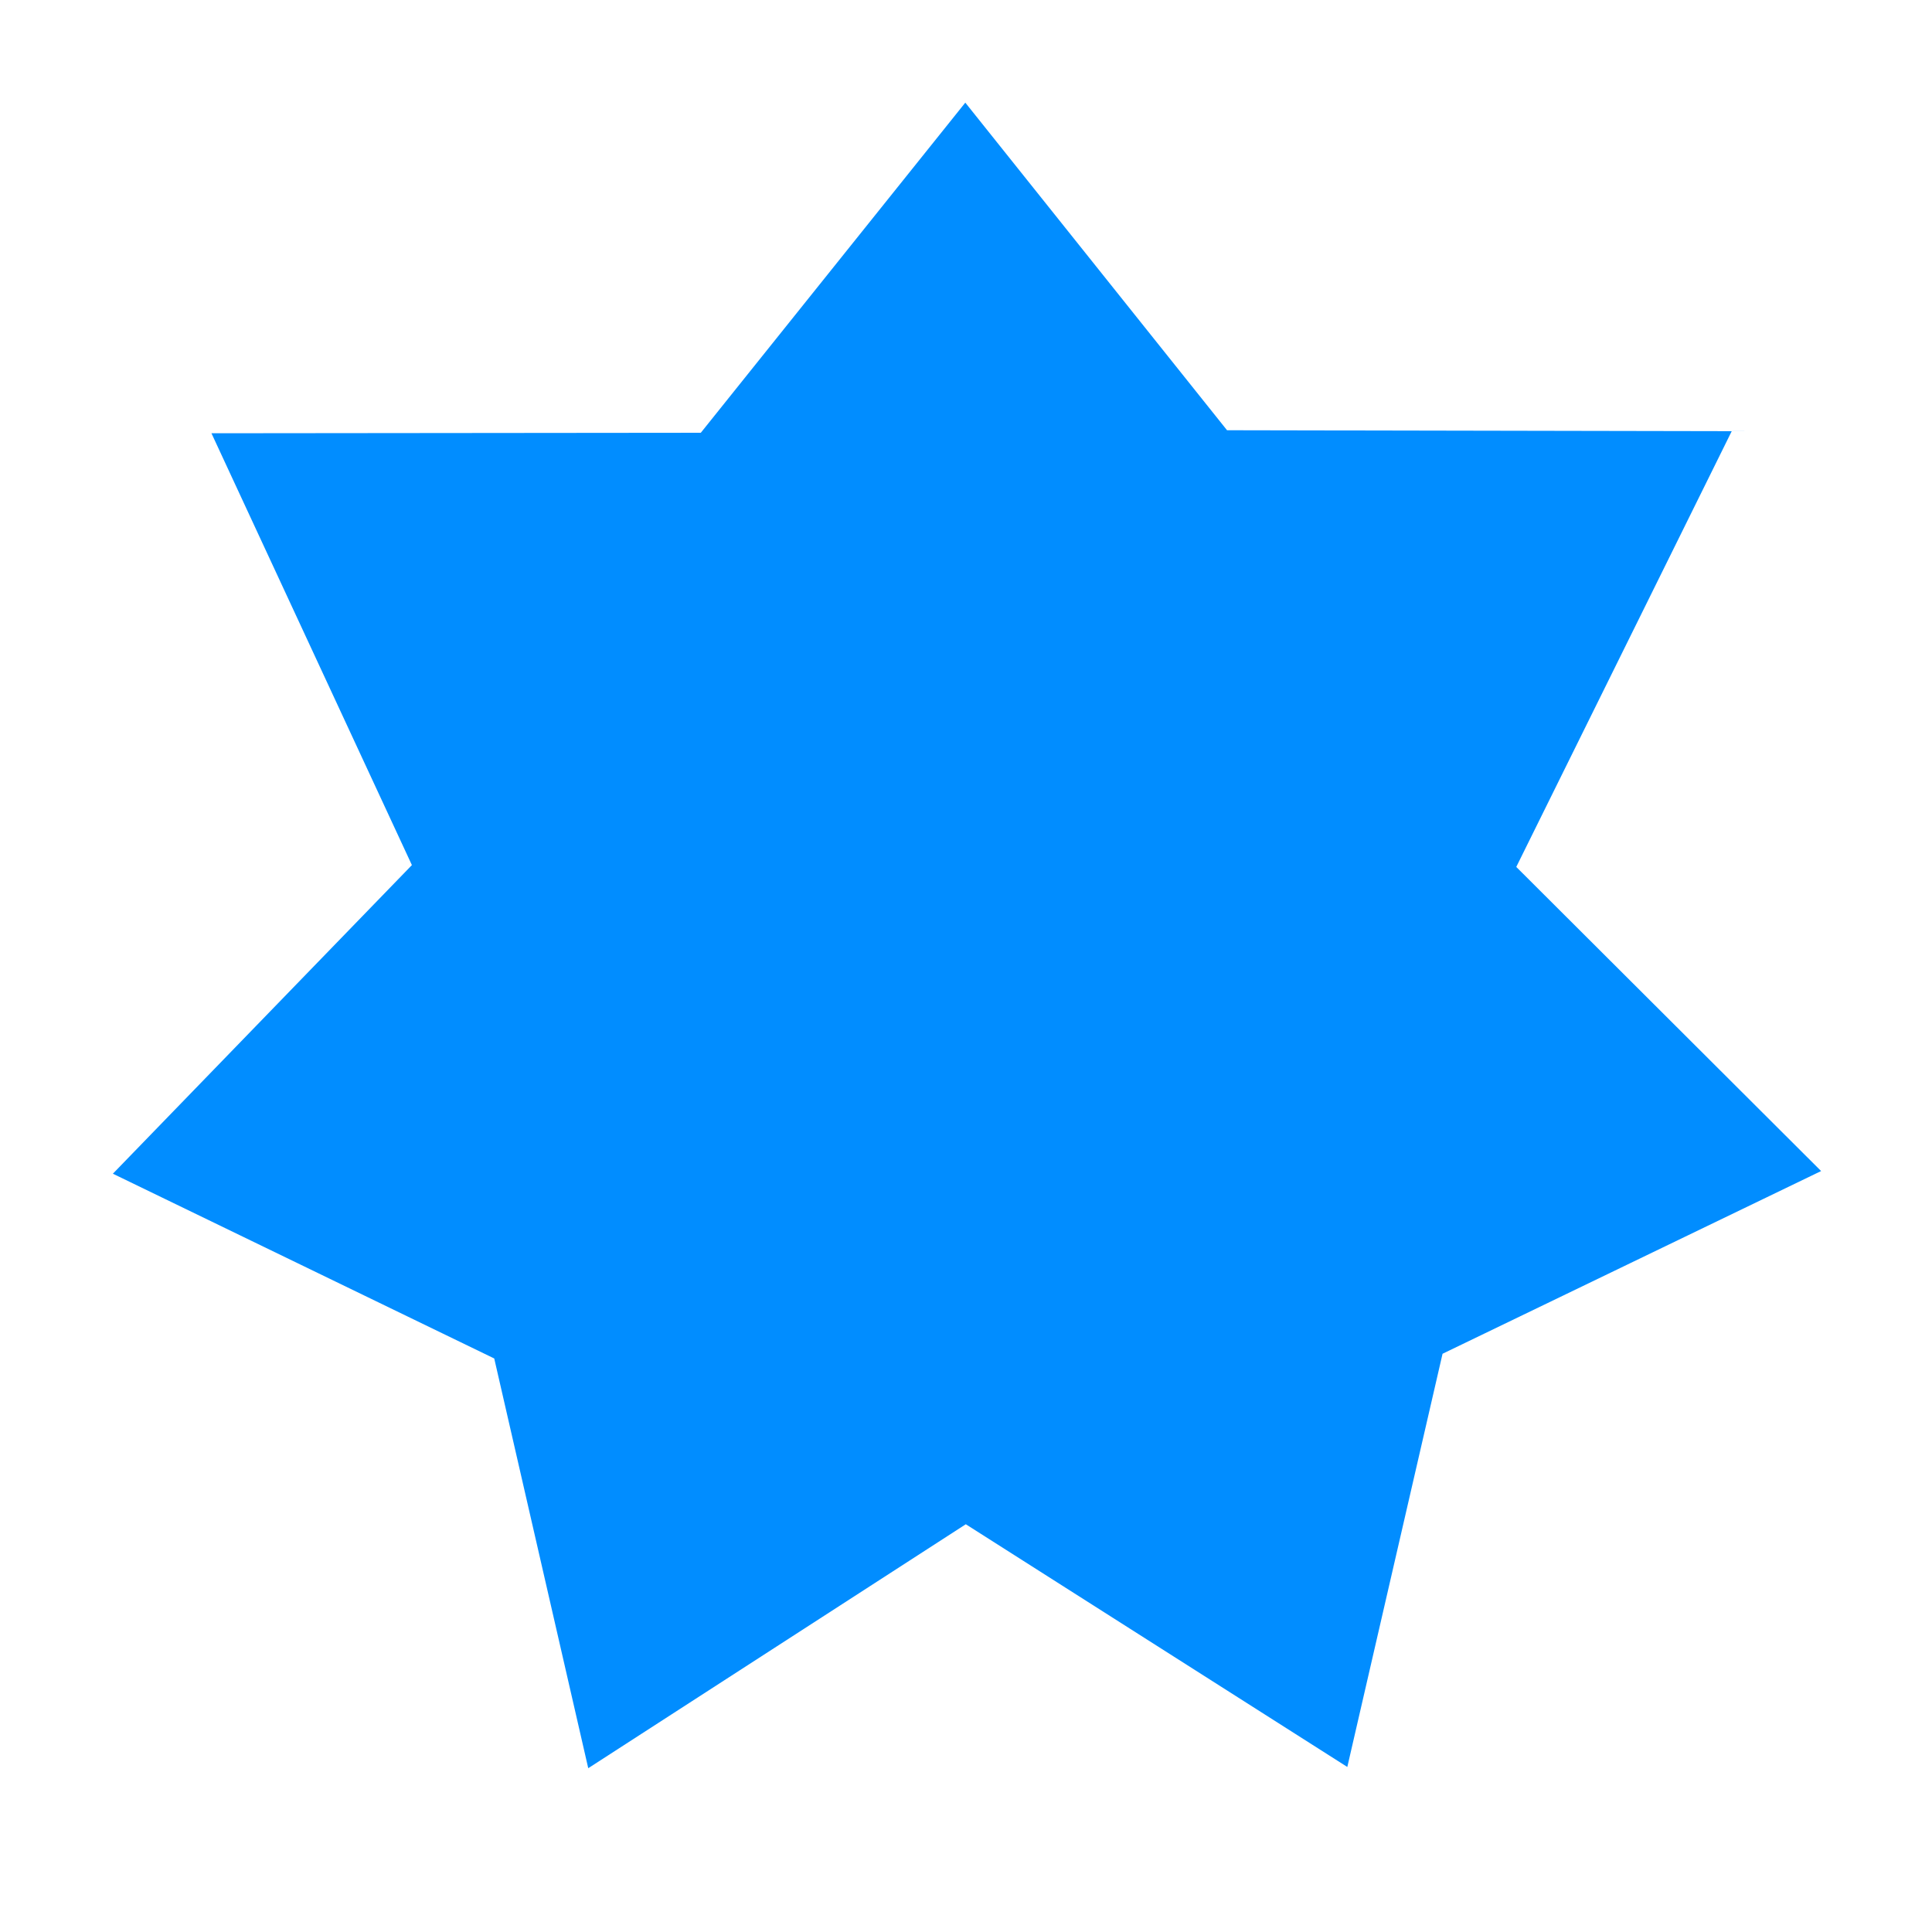 <svg enable-background="new 0 0 579.997 579.997" height="579.997" viewBox="0 0 579.997 579.997" width="579.997" xmlns="http://www.w3.org/2000/svg">
<path d="m148.373 407.821l-114.489-55.468 89.769-92.647-60.175-129.64 146.905-.145 79.406-99.108 78.572 98.347 151.51.288-64.68 130.809 91.515 91.3-113.647 54.85-28.59 124.044-114.532-72.863-113.343 73.238z" fill="rgba(1,141,255,1.0)" fill-opacity="1" stroke="rgba(35,35,35,1.0)" stroke-opacity="1" stroke-width="0.0"/>
</svg>
